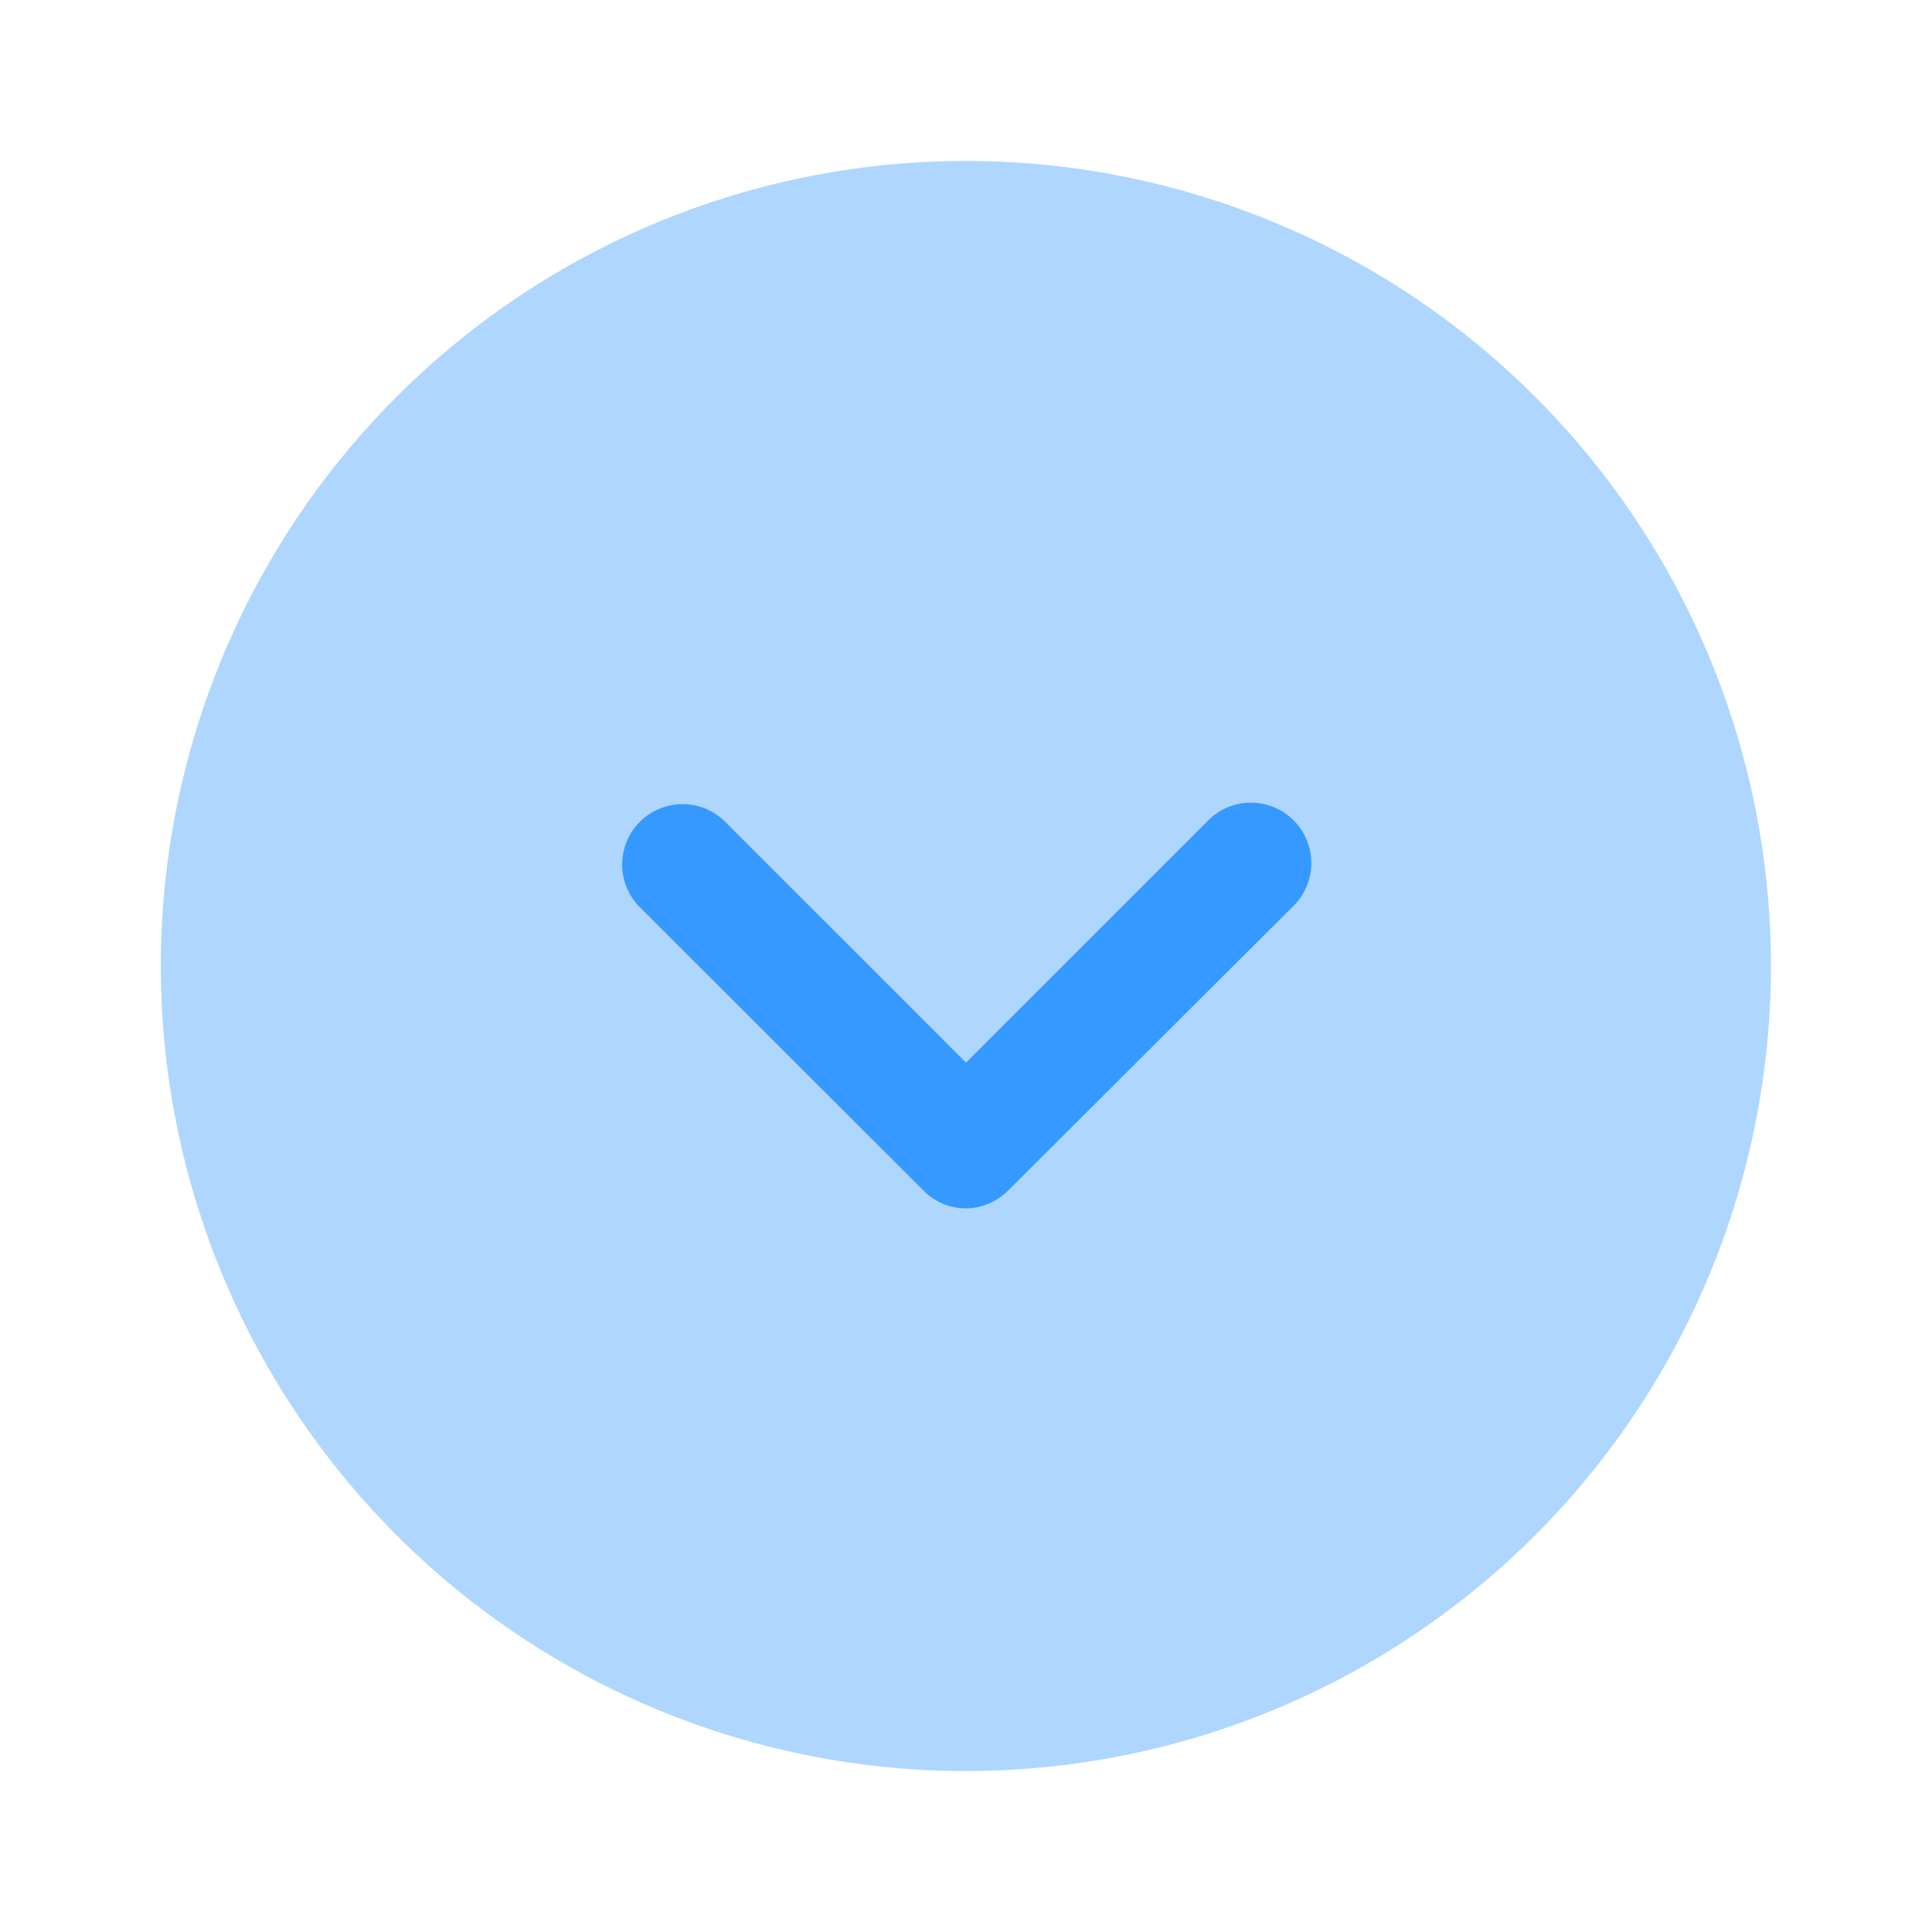 <svg xmlns="http://www.w3.org/2000/svg" width="16" height="16" viewBox="0 0 16 16">
  <g id="vuesax_bulk_arrow-circle-down" data-name="vuesax/bulk/arrow-circle-down" transform="translate(-556 -252)">
    <g id="arrow-circle-down" transform="translate(556 252)">
      <path id="Vector" d="M13.333,6.667A6.667,6.667,0,1,1,6.667,0,6.667,6.667,0,0,1,13.333,6.667Z" transform="translate(1.333 1.333)" fill="#3699ff" opacity="0.4"/>
      <path id="Vector-2" data-name="Vector" d="M2.852,3.352A.494.494,0,0,1,2.5,3.205L.145.852A.5.5,0,0,1,.852.145l2,2,2-2a.5.5,0,1,1,.707.707L3.2,3.205A.494.494,0,0,1,2.852,3.352Z" transform="translate(5.148 6.655)" fill="#3699ff"/>
      <path id="Vector-3" data-name="Vector" d="M0,0H16V16H0Z" fill="none" opacity="0"/>
    </g>
  </g>
</svg>

